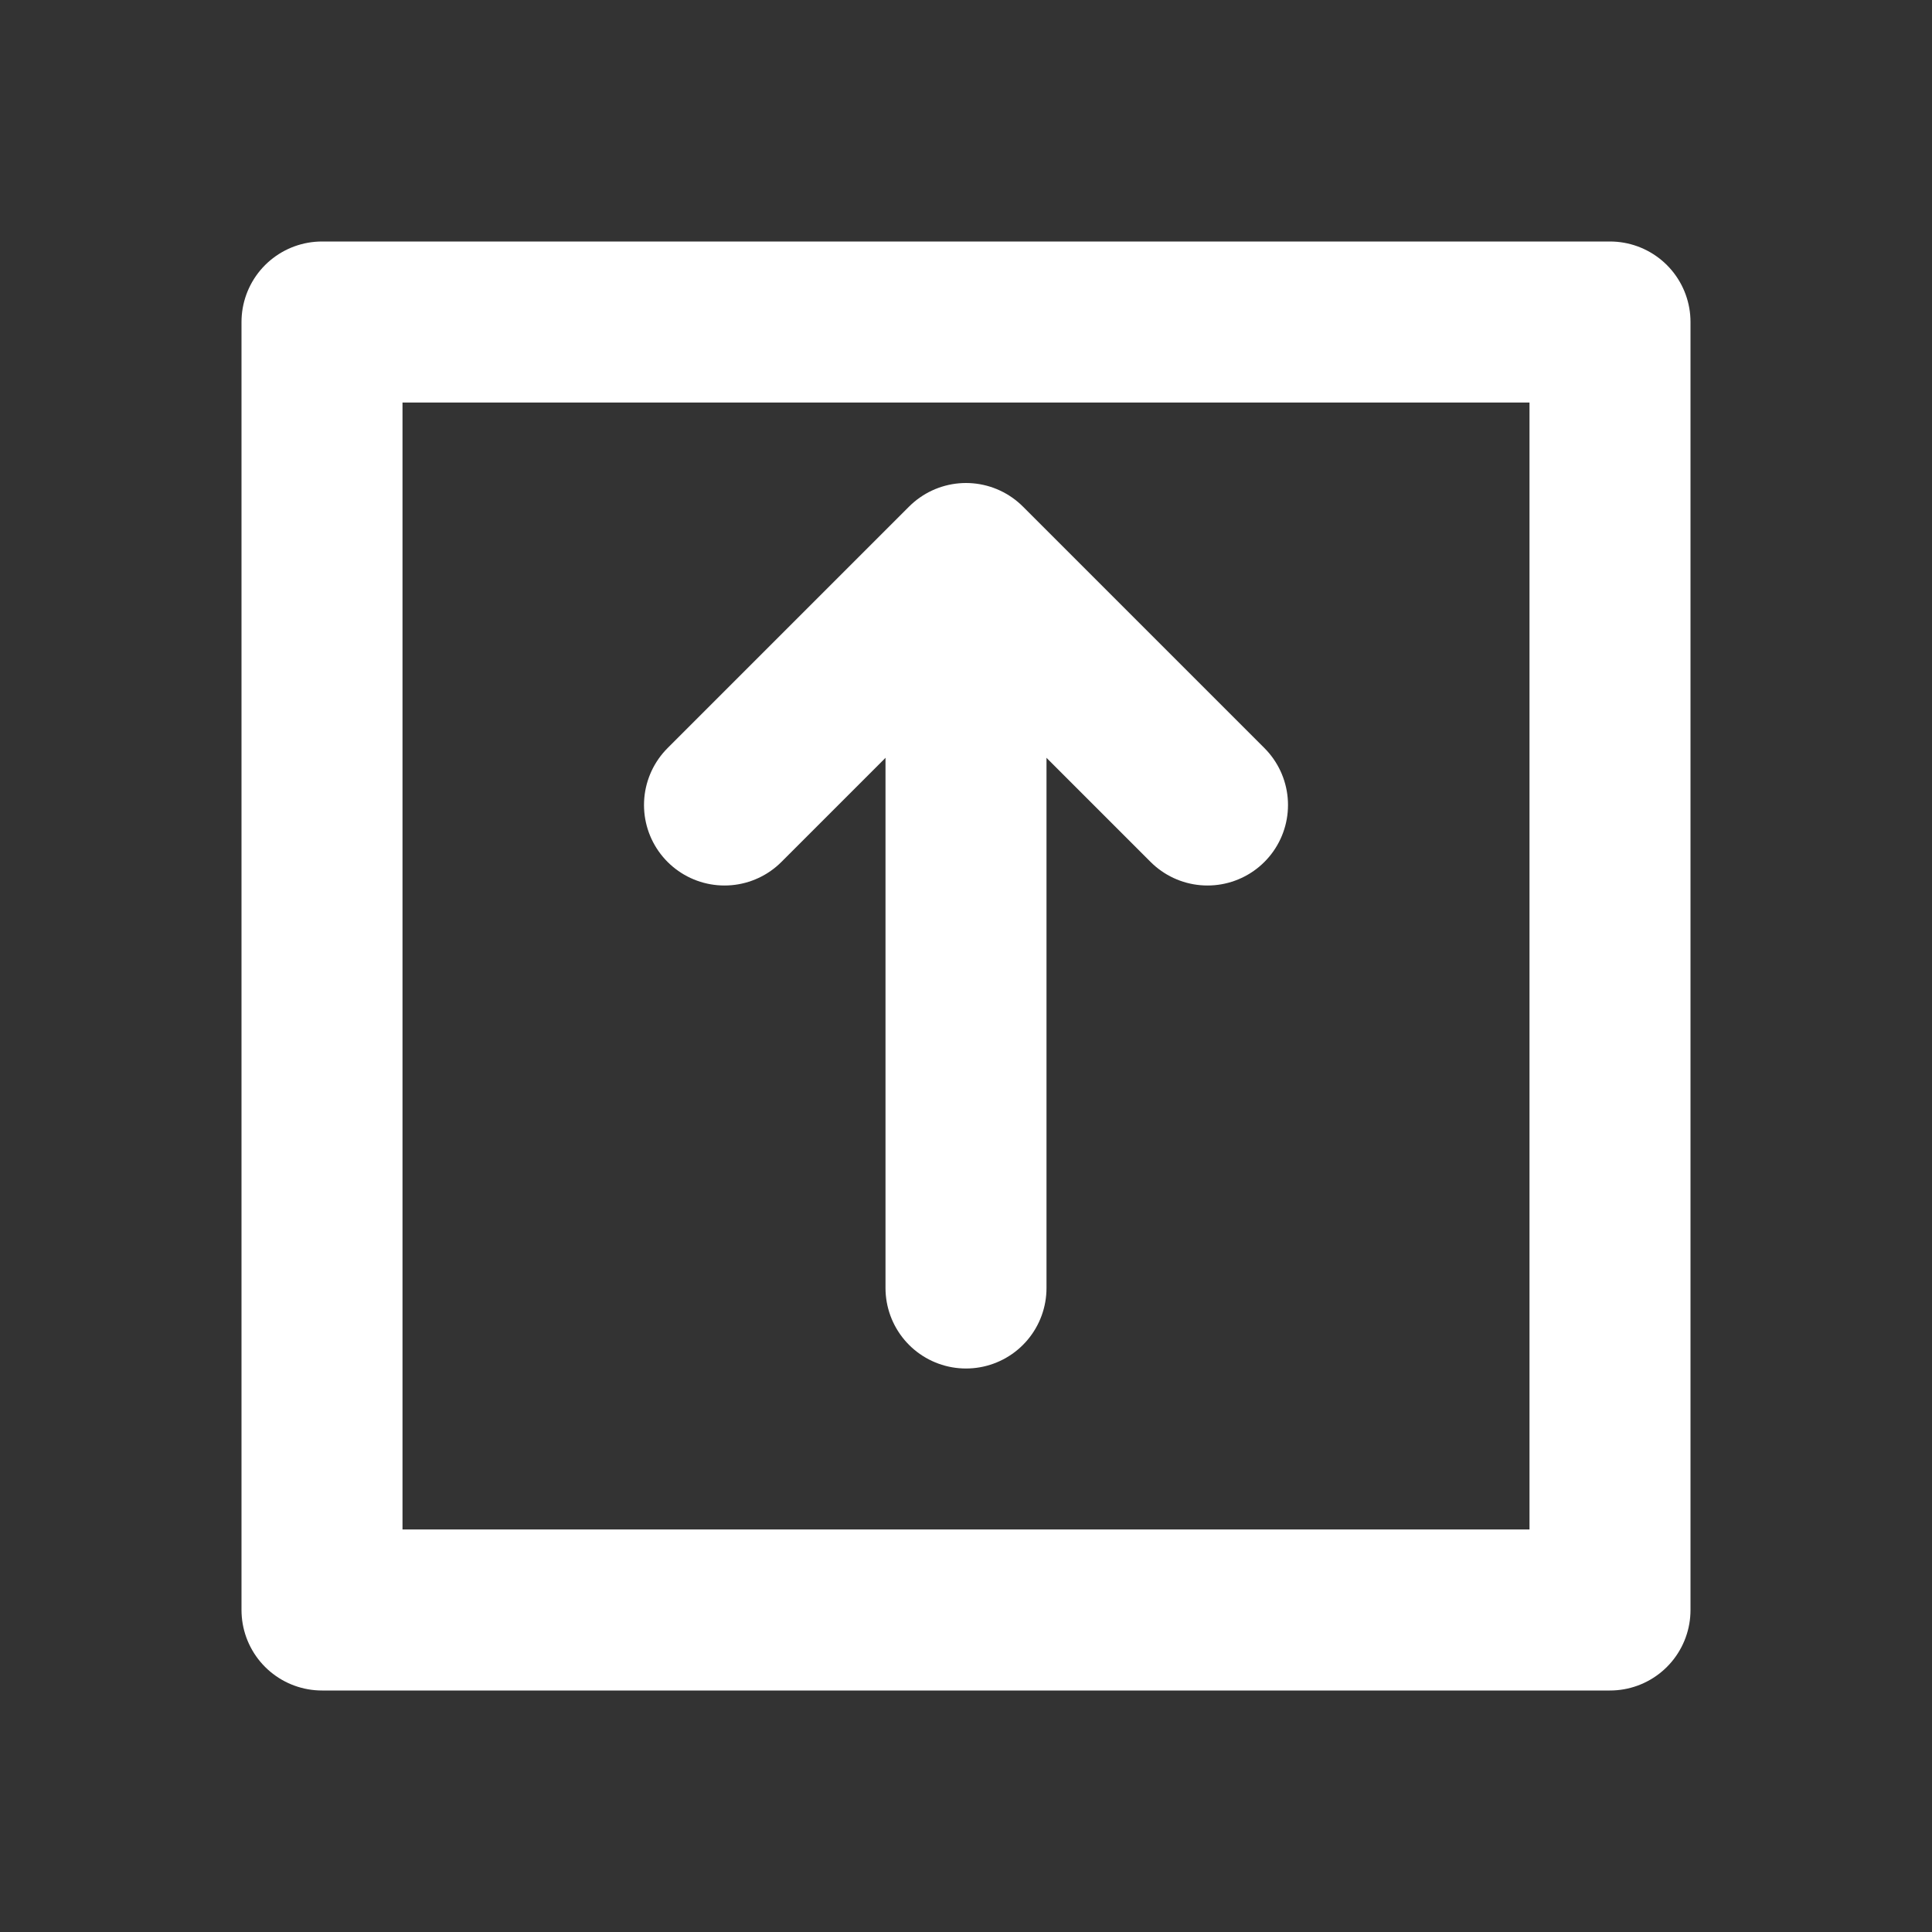 <svg width="24" height="24" viewBox="0 0 24 24" fill="none" xmlns="http://www.w3.org/2000/svg">
<rect x="0" y="0" width="24" height="24" fill="#333333" stroke="none"/>
<path d="M20 4H4V20H20V4Z" stroke="white" stroke-width="2" stroke-linecap="round" stroke-linejoin="round"/>
<path d="M12 16V8" stroke="white" stroke-width="2" stroke-linecap="round" stroke-linejoin="round"/>
<path d="M15 10L12 7L9 10" stroke="white" stroke-width="2" stroke-linecap="round" stroke-linejoin="round"/>
</svg>
